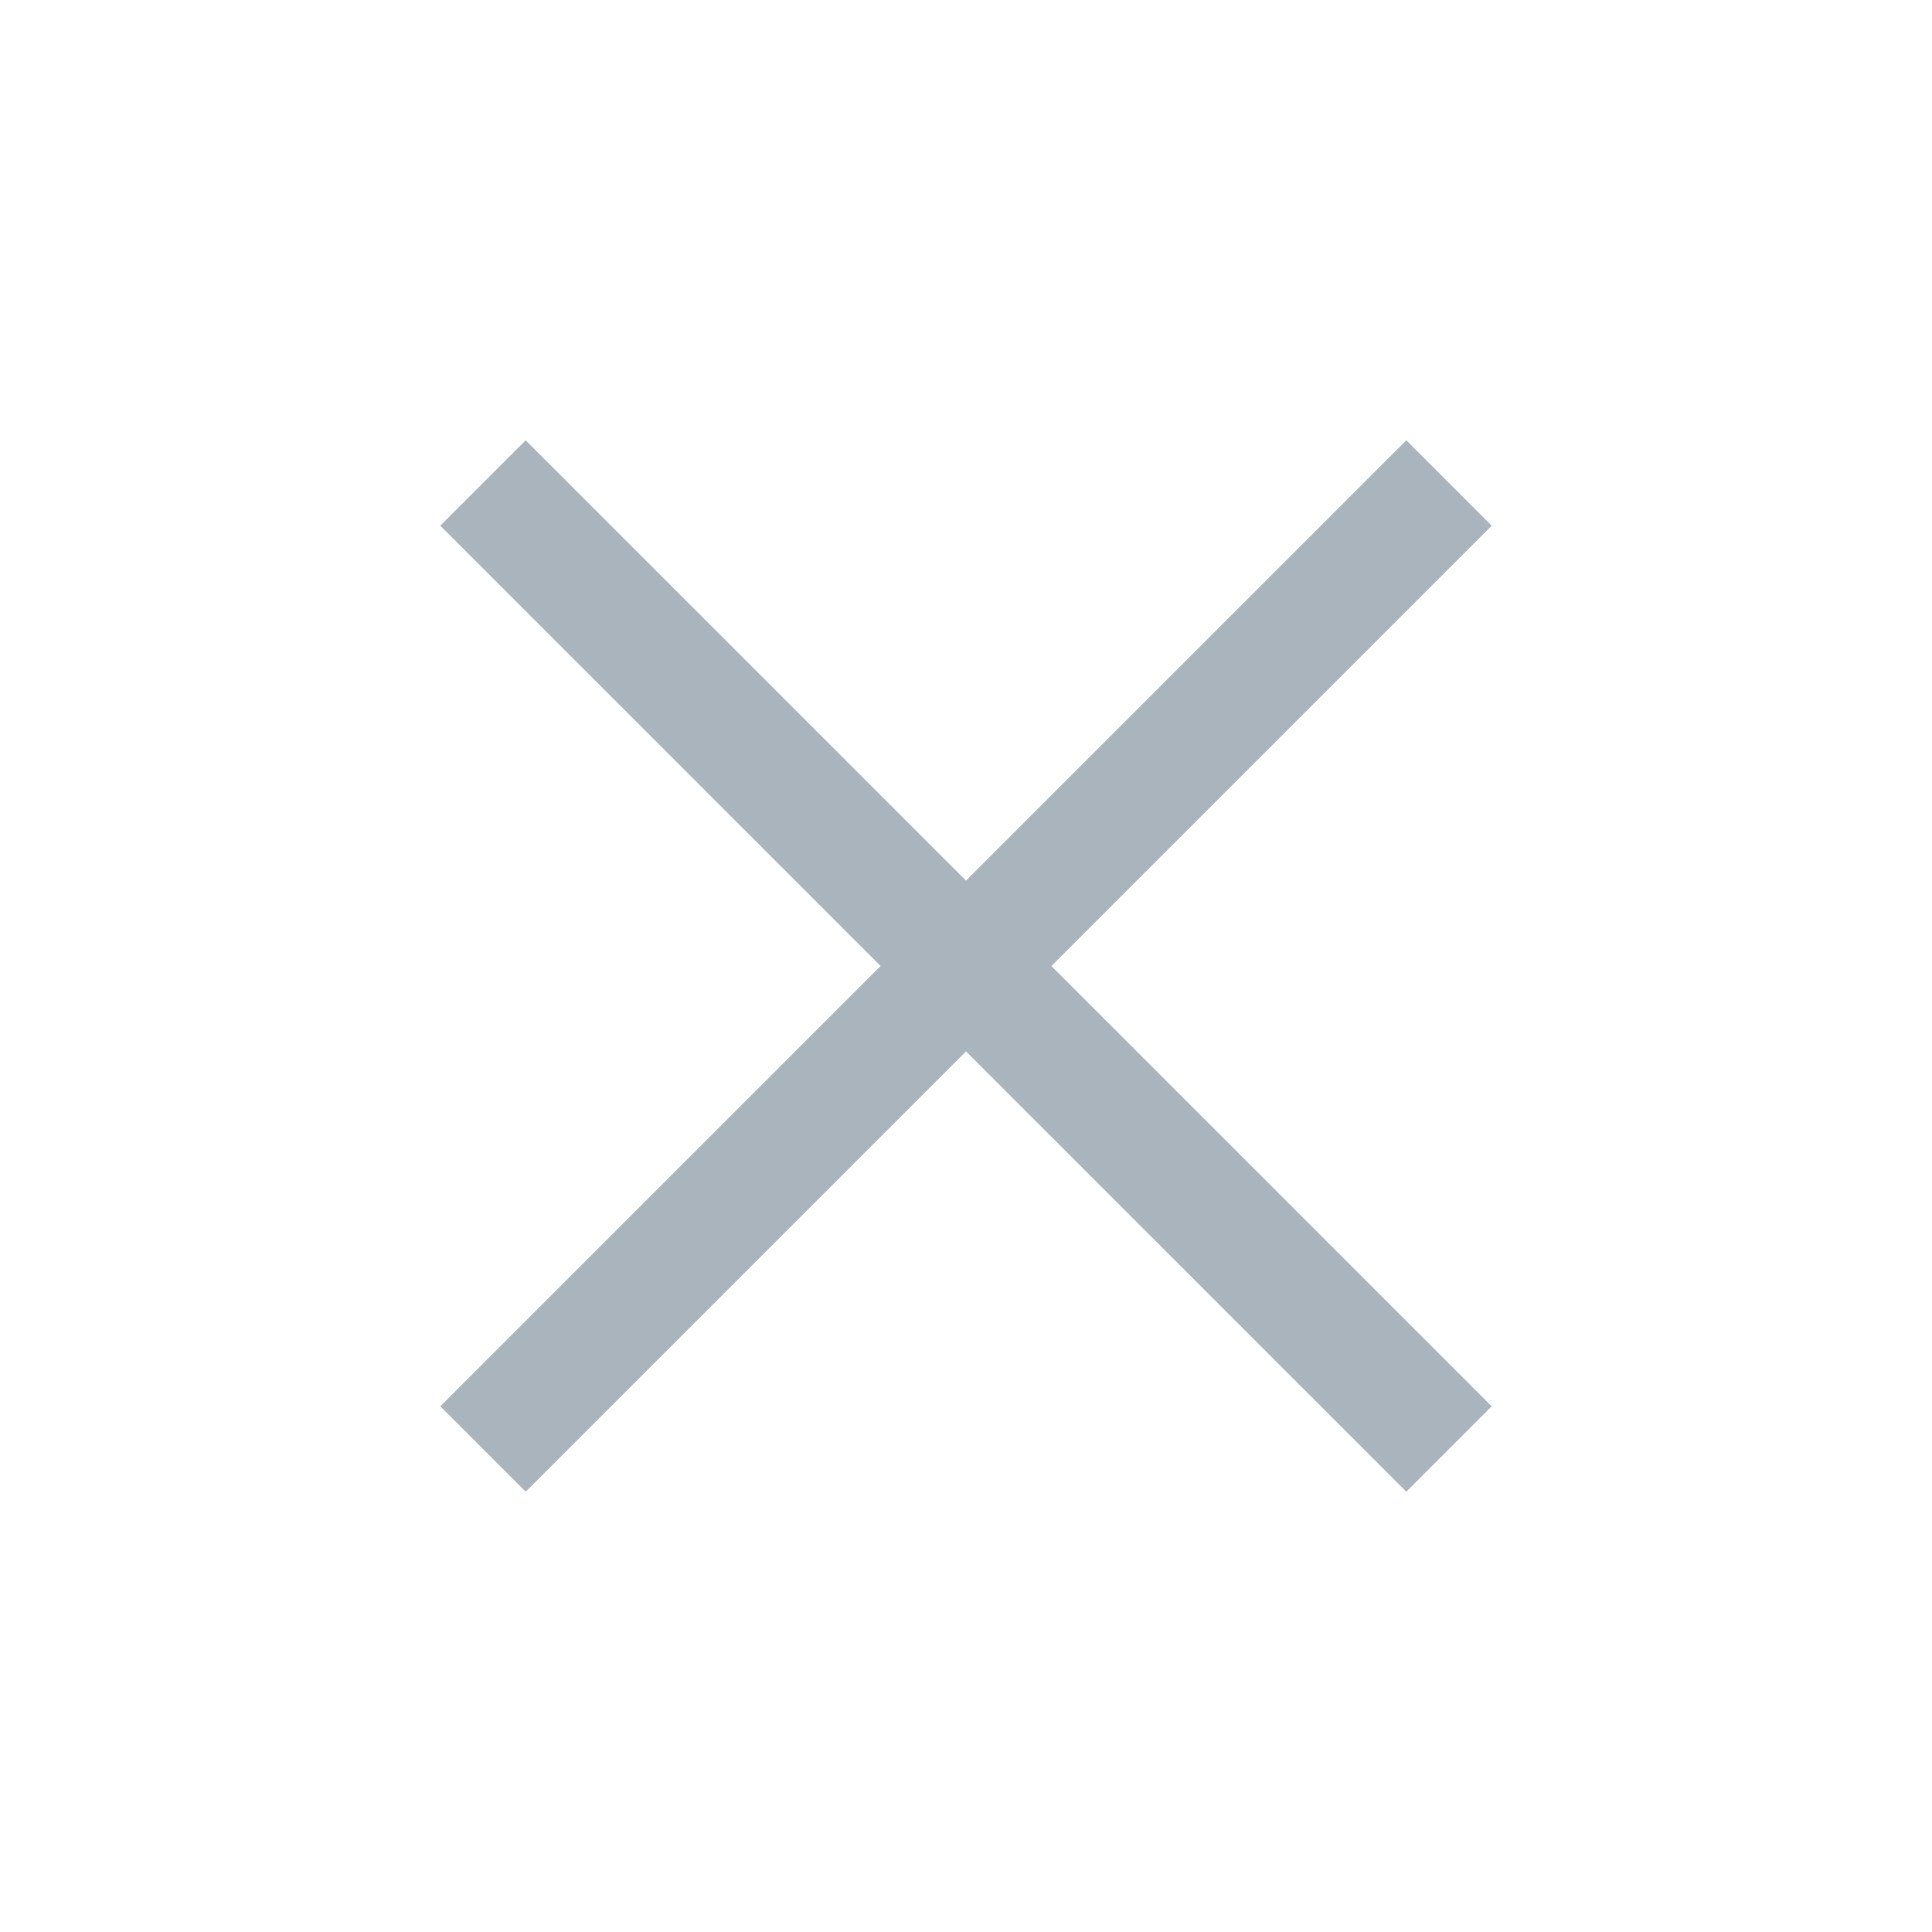 <?xml version="1.0" encoding="UTF-8"?>
<svg width="24px" height="24px" viewBox="0 0 24 24" version="1.1" xmlns="http://www.w3.org/2000/svg" xmlns:xlink="http://www.w3.org/1999/xlink">
    <!-- Generator: Sketch 53.2 (72643) - https://sketchapp.com -->
    <title>Icon/s/arrow-down/gray</title>
    <desc>Created with Sketch.</desc>
    <g id="Page-1" stroke="none" stroke-width="1" fill="none" fill-rule="evenodd" stroke-linejoin="round">
        <g id="0099.-SignUp-#01" transform="translate(-1858, -35)" stroke="#A9B4BD" stroke-width="1.5">
            <g id="Close-button" transform="translate(1844, 24)">
                <g id="close-button">
                    <g id="Icon/s/arrow-down/gray" transform="translate(14, 11)">
                        <g id="icon" transform="translate(6, 6)">
                            <g id="Group">
                                <polyline id="path" transform="translate(6, 3) rotate(-270) translate(-6, -3) " points="3 -3 9 3 3 9 3 9"></polyline>
                                <polyline id="path" transform="translate(6, 9) rotate(-90) translate(-6, -9) " points="3 3 9 9 3 15 3 15"></polyline>
                            </g>
                        </g>
                    </g>
                </g>
            </g>
        </g>
    </g>
</svg>